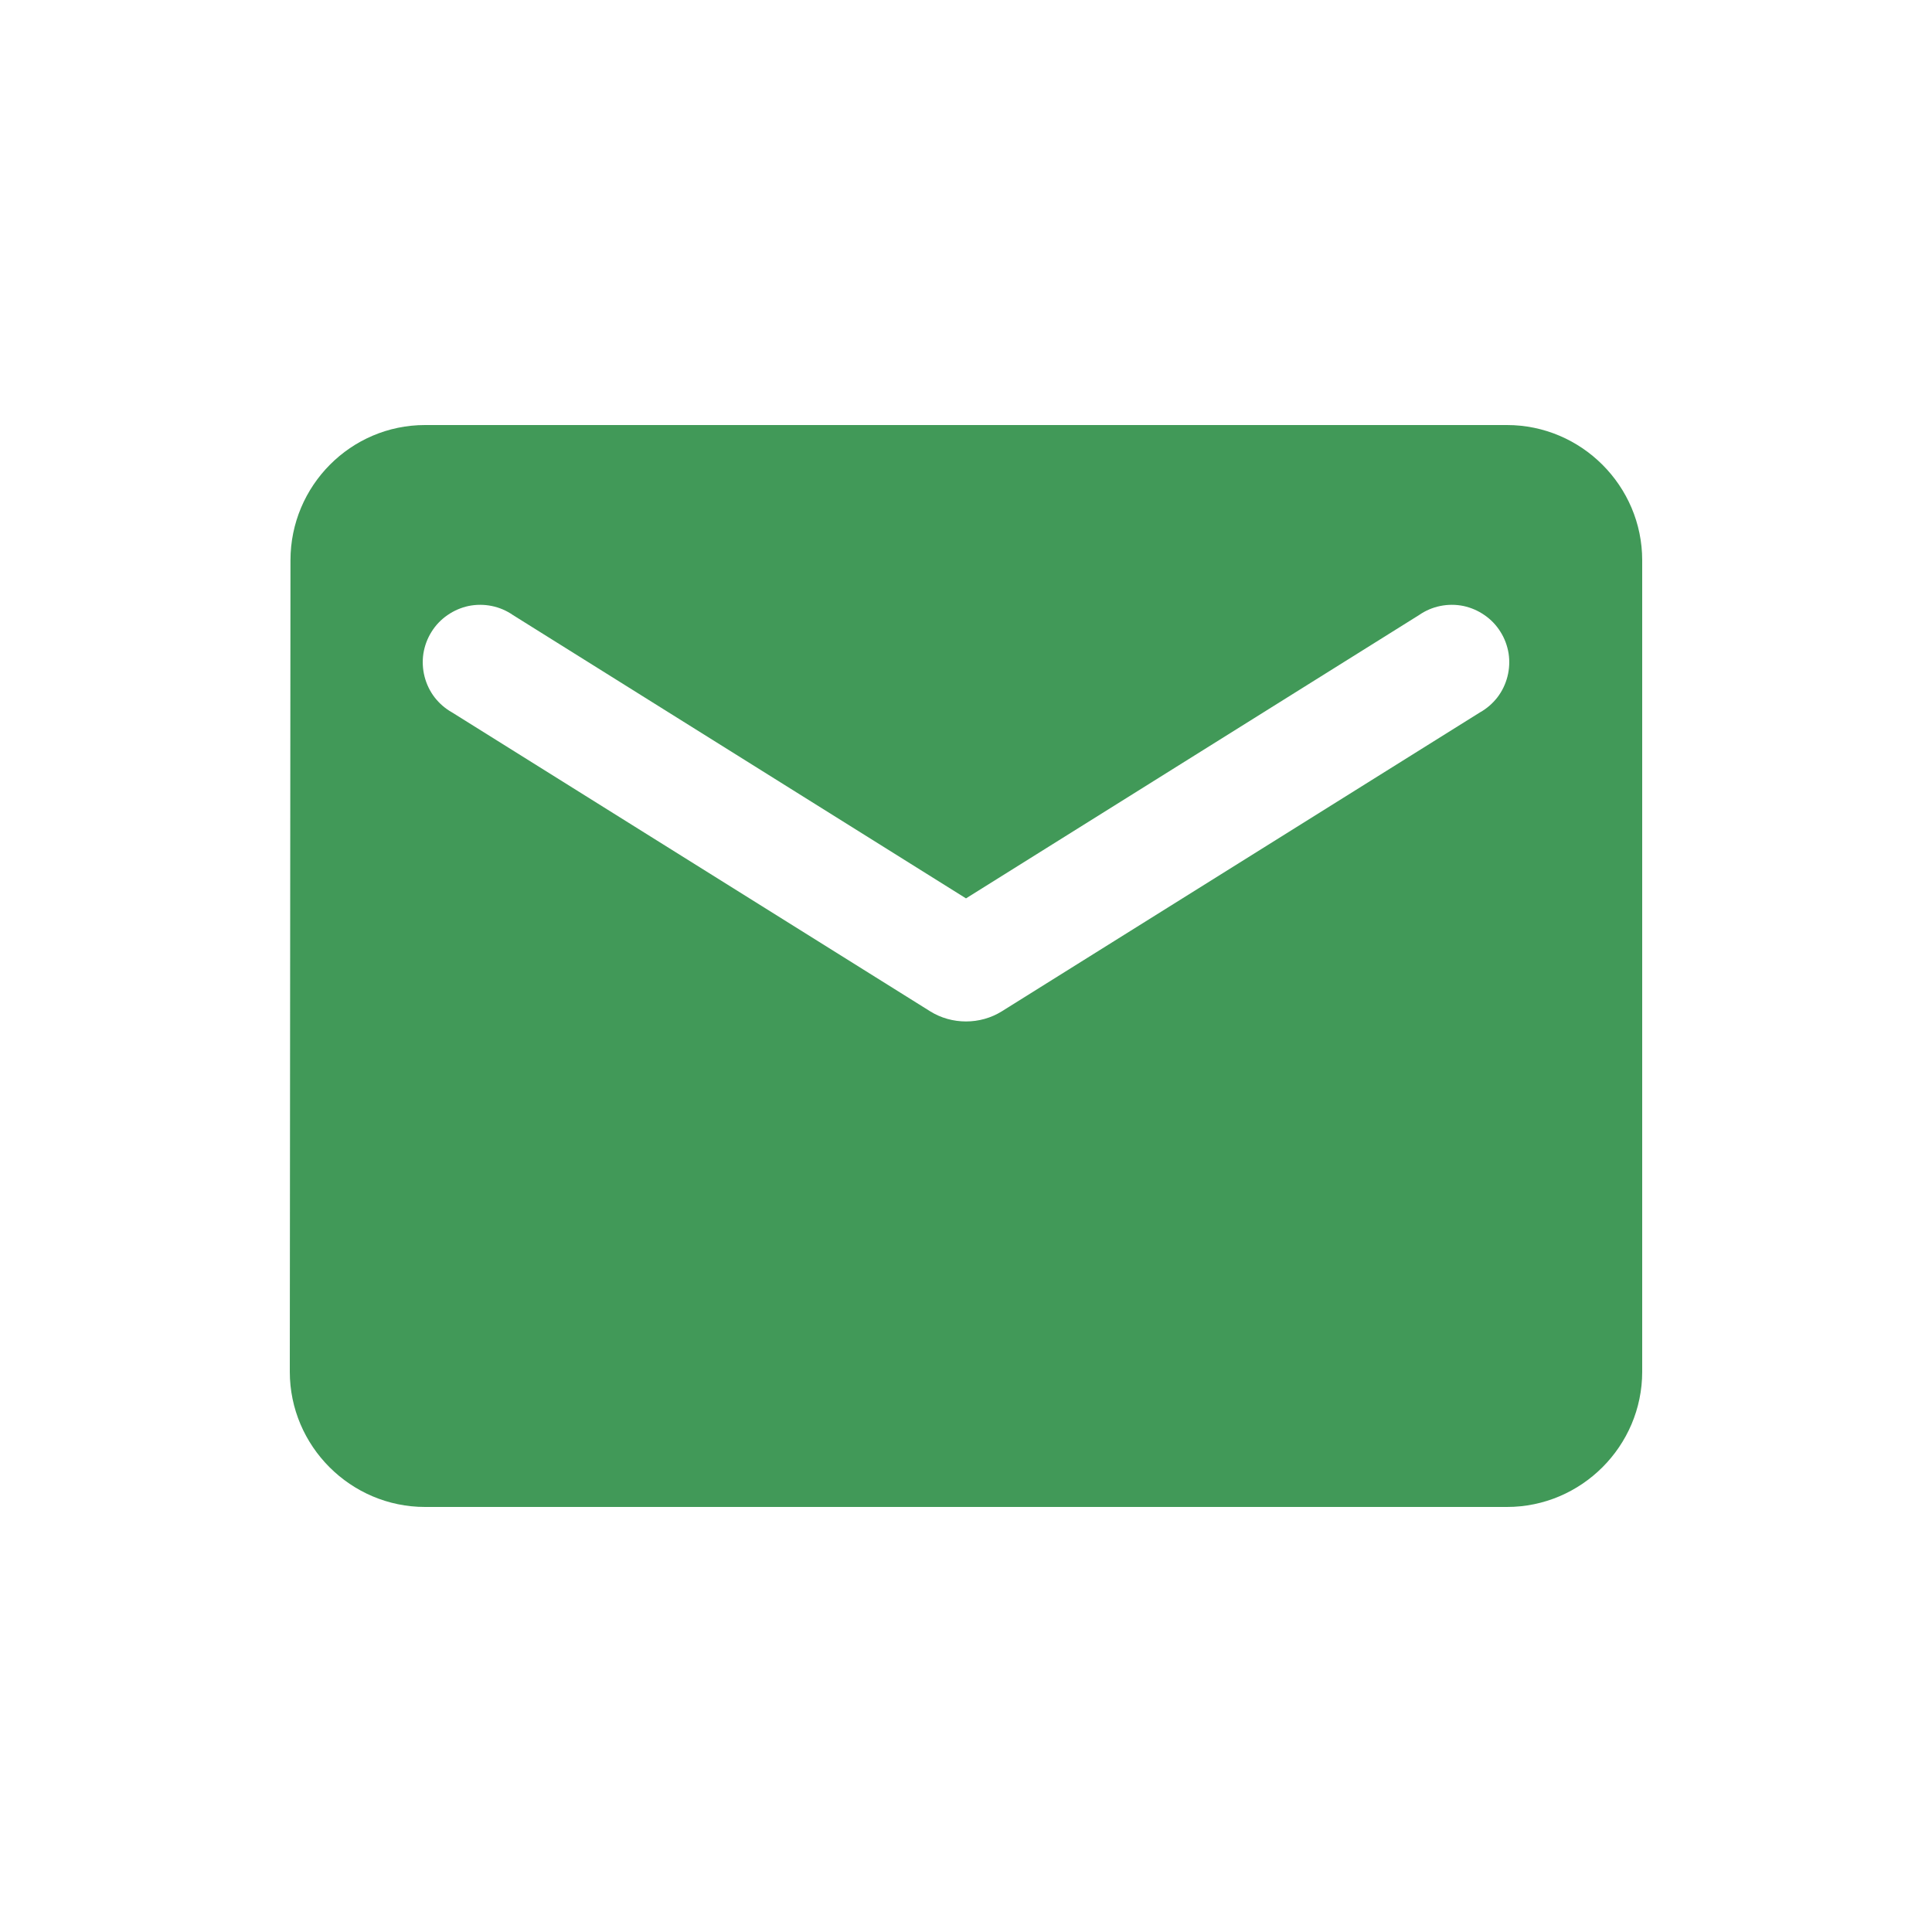 <svg width="20" height="20" viewBox="0 0 20 20" fill="none" xmlns="http://www.w3.org/2000/svg">
<path d="M15.6 4.4H4.4C3.63 4.4 3.007 5.03 3.007 5.8L3 14.2C3 14.97 3.63 15.6 4.4 15.6H15.6C16.37 15.6 17 14.97 17 14.2V5.8C17 5.03 16.37 4.4 15.6 4.4ZM15.32 7.375L10.371 10.469C10.147 10.609 9.853 10.609 9.629 10.469L4.68 7.375C4.61 7.336 4.548 7.282 4.499 7.219C4.45 7.155 4.415 7.082 4.395 7.004C4.375 6.926 4.371 6.844 4.383 6.765C4.396 6.685 4.424 6.609 4.467 6.541C4.509 6.473 4.565 6.414 4.632 6.368C4.698 6.322 4.772 6.29 4.851 6.273C4.93 6.257 5.011 6.257 5.09 6.273C5.169 6.289 5.244 6.321 5.31 6.367L10 9.3L14.69 6.367C14.756 6.321 14.831 6.289 14.91 6.273C14.989 6.257 15.07 6.257 15.149 6.273C15.228 6.29 15.302 6.322 15.368 6.368C15.435 6.414 15.491 6.473 15.533 6.541C15.576 6.609 15.604 6.685 15.617 6.765C15.629 6.844 15.625 6.926 15.605 7.004C15.585 7.082 15.55 7.155 15.501 7.219C15.452 7.282 15.39 7.336 15.32 7.375Z" fill="#419958"/>
</svg>
